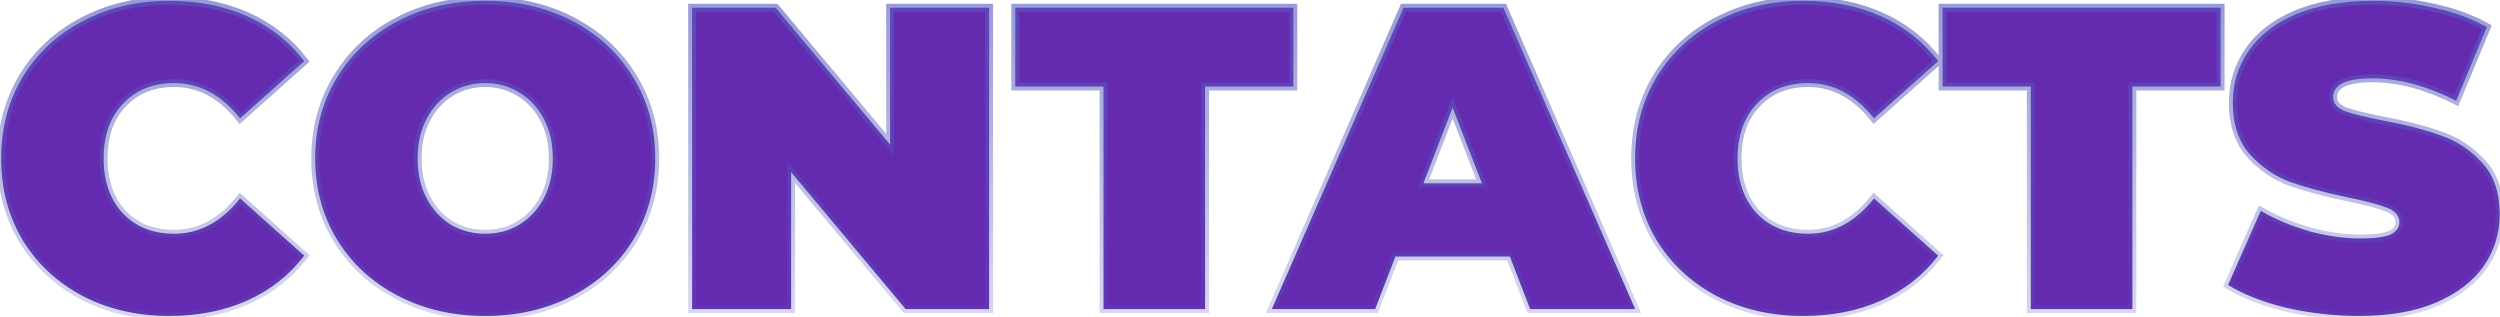 <svg width="1270" height="161" viewBox="0 0 1270 161" fill="none" xmlns="http://www.w3.org/2000/svg">
<mask id="path-1-outside-1_97_15478" maskUnits="userSpaceOnUse" x="-2" y="-2" width="1274" height="165" fill="black">
<rect fill="white" x="-2" y="-2" width="1274" height="165"/>
<path d="M85.884 160.499C69.703 160.499 55.125 157.146 42.151 150.44C29.177 143.588 18.972 134.113 11.538 122.013C4.249 109.768 0.604 95.919 0.604 80.467C0.604 65.014 4.249 51.238 11.538 39.139C18.972 26.893 29.177 17.418 42.151 10.712C55.125 3.86 69.703 0.435 85.884 0.435C100.754 0.435 114.02 3.059 125.682 8.307C137.344 13.555 146.965 21.135 154.546 31.048L121.964 60.131C112.489 48.177 101.337 42.2 88.508 42.2C77.721 42.2 69.047 45.699 62.487 52.696C55.927 59.548 52.647 68.804 52.647 80.467C52.647 92.129 55.927 101.459 62.487 108.456C69.047 115.308 77.721 118.733 88.508 118.733C101.337 118.733 112.489 112.756 121.964 100.803L154.546 129.885C146.965 139.798 137.344 147.379 125.682 152.627C114.02 157.875 100.754 160.499 85.884 160.499ZM246.493 160.499C230.02 160.499 215.224 157.073 202.104 150.221C188.984 143.37 178.707 133.894 171.272 121.795C163.837 109.549 160.12 95.773 160.12 80.467C160.12 65.16 163.837 51.457 171.272 39.357C178.707 27.112 188.984 17.564 202.104 10.712C215.224 3.86 230.02 0.435 246.493 0.435C262.966 0.435 277.763 3.86 290.883 10.712C304.003 17.564 314.28 27.112 321.715 39.357C329.149 51.457 332.867 65.16 332.867 80.467C332.867 95.773 329.149 109.549 321.715 121.795C314.28 133.894 304.003 143.37 290.883 150.221C277.763 157.073 262.966 160.499 246.493 160.499ZM246.493 118.733C252.908 118.733 258.666 117.203 263.768 114.141C269.016 110.934 273.171 106.488 276.232 100.803C279.293 94.972 280.824 88.193 280.824 80.467C280.824 72.74 279.293 66.035 276.232 60.349C273.171 54.518 269.016 50.072 263.768 47.011C258.666 43.804 252.908 42.2 246.493 42.2C240.079 42.2 234.248 43.804 229 47.011C223.898 50.072 219.816 54.518 216.755 60.349C213.693 66.035 212.163 72.74 212.163 80.467C212.163 88.193 213.693 94.972 216.755 100.803C219.816 106.488 223.898 110.934 229 114.141C234.248 117.203 240.079 118.733 246.493 118.733ZM502.477 3.933V157H460.056L401.89 87.464V157H351.597V3.933H394.018L452.184 73.469V3.933H502.477ZM560.579 43.949H515.752V3.933H657.011V43.949H612.184V157H560.579V43.949ZM767.031 130.323H708.866L698.588 157H646.108L713.02 3.933H763.751L830.663 157H777.308L767.031 130.323ZM752.818 93.149L737.948 54.664L723.079 93.149H752.818ZM915.921 160.499C899.74 160.499 885.162 157.146 872.187 150.44C859.213 143.588 849.009 134.113 841.574 122.013C834.285 109.768 830.641 95.919 830.641 80.467C830.641 65.014 834.285 51.238 841.574 39.139C849.009 26.893 859.213 17.418 872.187 10.712C885.162 3.86 899.74 0.435 915.921 0.435C930.79 0.435 944.056 3.059 955.718 8.307C967.38 13.555 977.002 21.135 984.582 31.048L952.001 60.131C942.525 48.177 931.373 42.2 918.545 42.2C907.757 42.2 899.083 45.699 892.523 52.696C885.963 59.548 882.684 68.804 882.684 80.467C882.684 92.129 885.963 101.459 892.523 108.456C899.083 115.308 907.757 118.733 918.545 118.733C931.373 118.733 942.525 112.756 952.001 100.803L984.582 129.885C977.002 139.798 967.38 147.379 955.718 152.627C944.056 157.875 930.79 160.499 915.921 160.499ZM1031.65 43.949H986.825V3.933H1128.08V43.949H1083.26V157H1031.65V43.949ZM1198.56 160.499C1185.88 160.499 1173.49 159.114 1161.39 156.344C1149.43 153.428 1139.59 149.565 1131.87 144.755L1148.48 107.144C1155.77 111.372 1163.94 114.797 1172.98 117.421C1182.01 119.9 1190.69 121.139 1199 121.139C1206.14 121.139 1211.24 120.483 1214.3 119.171C1217.36 117.713 1218.9 115.599 1218.9 112.829C1218.9 109.622 1216.85 107.217 1212.77 105.613C1208.84 104.01 1202.28 102.26 1193.09 100.365C1181.28 97.887 1171.44 95.263 1163.57 92.493C1155.7 89.578 1148.85 84.913 1143.02 78.499C1137.19 71.939 1134.27 63.119 1134.27 52.04C1134.27 42.419 1136.97 33.672 1142.36 25.8C1147.76 17.928 1155.77 11.732 1166.42 7.213C1177.2 2.694 1190.25 0.435 1205.56 0.435C1216.05 0.435 1226.33 1.601 1236.39 3.933C1246.59 6.12 1255.56 9.4 1263.28 13.773L1247.76 51.165C1232.74 43.585 1218.53 39.795 1205.12 39.795C1191.85 39.795 1185.22 43.002 1185.22 49.416C1185.22 52.477 1187.19 54.81 1191.12 56.413C1195.06 57.871 1201.55 59.475 1210.59 61.224C1222.25 63.411 1232.09 65.962 1240.11 68.877C1248.12 71.647 1255.05 76.239 1260.88 82.653C1266.86 89.068 1269.84 97.814 1269.84 108.893C1269.84 118.515 1267.15 127.261 1261.75 135.133C1256.36 142.86 1248.27 149.055 1237.48 153.72C1226.84 158.239 1213.87 160.499 1198.56 160.499Z"/>
</mask>
<path d="M85.884 160.499C69.703 160.499 55.125 157.146 42.151 150.44C29.177 143.588 18.972 134.113 11.538 122.013C4.249 109.768 0.604 95.919 0.604 80.467C0.604 65.014 4.249 51.238 11.538 39.139C18.972 26.893 29.177 17.418 42.151 10.712C55.125 3.86 69.703 0.435 85.884 0.435C100.754 0.435 114.02 3.059 125.682 8.307C137.344 13.555 146.965 21.135 154.546 31.048L121.964 60.131C112.489 48.177 101.337 42.2 88.508 42.2C77.721 42.2 69.047 45.699 62.487 52.696C55.927 59.548 52.647 68.804 52.647 80.467C52.647 92.129 55.927 101.459 62.487 108.456C69.047 115.308 77.721 118.733 88.508 118.733C101.337 118.733 112.489 112.756 121.964 100.803L154.546 129.885C146.965 139.798 137.344 147.379 125.682 152.627C114.02 157.875 100.754 160.499 85.884 160.499ZM246.493 160.499C230.02 160.499 215.224 157.073 202.104 150.221C188.984 143.37 178.707 133.894 171.272 121.795C163.837 109.549 160.12 95.773 160.12 80.467C160.12 65.16 163.837 51.457 171.272 39.357C178.707 27.112 188.984 17.564 202.104 10.712C215.224 3.86 230.02 0.435 246.493 0.435C262.966 0.435 277.763 3.86 290.883 10.712C304.003 17.564 314.28 27.112 321.715 39.357C329.149 51.457 332.867 65.16 332.867 80.467C332.867 95.773 329.149 109.549 321.715 121.795C314.28 133.894 304.003 143.37 290.883 150.221C277.763 157.073 262.966 160.499 246.493 160.499ZM246.493 118.733C252.908 118.733 258.666 117.203 263.768 114.141C269.016 110.934 273.171 106.488 276.232 100.803C279.293 94.972 280.824 88.193 280.824 80.467C280.824 72.74 279.293 66.035 276.232 60.349C273.171 54.518 269.016 50.072 263.768 47.011C258.666 43.804 252.908 42.2 246.493 42.2C240.079 42.2 234.248 43.804 229 47.011C223.898 50.072 219.816 54.518 216.755 60.349C213.693 66.035 212.163 72.74 212.163 80.467C212.163 88.193 213.693 94.972 216.755 100.803C219.816 106.488 223.898 110.934 229 114.141C234.248 117.203 240.079 118.733 246.493 118.733ZM502.477 3.933V157H460.056L401.89 87.464V157H351.597V3.933H394.018L452.184 73.469V3.933H502.477ZM560.579 43.949H515.752V3.933H657.011V43.949H612.184V157H560.579V43.949ZM767.031 130.323H708.866L698.588 157H646.108L713.02 3.933H763.751L830.663 157H777.308L767.031 130.323ZM752.818 93.149L737.948 54.664L723.079 93.149H752.818ZM915.921 160.499C899.74 160.499 885.162 157.146 872.187 150.44C859.213 143.588 849.009 134.113 841.574 122.013C834.285 109.768 830.641 95.919 830.641 80.467C830.641 65.014 834.285 51.238 841.574 39.139C849.009 26.893 859.213 17.418 872.187 10.712C885.162 3.86 899.74 0.435 915.921 0.435C930.79 0.435 944.056 3.059 955.718 8.307C967.38 13.555 977.002 21.135 984.582 31.048L952.001 60.131C942.525 48.177 931.373 42.2 918.545 42.2C907.757 42.2 899.083 45.699 892.523 52.696C885.963 59.548 882.684 68.804 882.684 80.467C882.684 92.129 885.963 101.459 892.523 108.456C899.083 115.308 907.757 118.733 918.545 118.733C931.373 118.733 942.525 112.756 952.001 100.803L984.582 129.885C977.002 139.798 967.38 147.379 955.718 152.627C944.056 157.875 930.79 160.499 915.921 160.499ZM1031.65 43.949H986.825V3.933H1128.08V43.949H1083.26V157H1031.65V43.949ZM1198.56 160.499C1185.88 160.499 1173.49 159.114 1161.39 156.344C1149.43 153.428 1139.59 149.565 1131.87 144.755L1148.48 107.144C1155.77 111.372 1163.94 114.797 1172.98 117.421C1182.01 119.9 1190.69 121.139 1199 121.139C1206.14 121.139 1211.24 120.483 1214.3 119.171C1217.36 117.713 1218.9 115.599 1218.9 112.829C1218.9 109.622 1216.85 107.217 1212.77 105.613C1208.84 104.01 1202.28 102.26 1193.09 100.365C1181.28 97.887 1171.44 95.263 1163.57 92.493C1155.7 89.578 1148.85 84.913 1143.02 78.499C1137.19 71.939 1134.27 63.119 1134.27 52.04C1134.27 42.419 1136.97 33.672 1142.36 25.8C1147.76 17.928 1155.77 11.732 1166.42 7.213C1177.2 2.694 1190.25 0.435 1205.56 0.435C1216.05 0.435 1226.33 1.601 1236.39 3.933C1246.59 6.12 1255.56 9.4 1263.28 13.773L1247.76 51.165C1232.74 43.585 1218.53 39.795 1205.12 39.795C1191.85 39.795 1185.22 43.002 1185.22 49.416C1185.22 52.477 1187.19 54.81 1191.12 56.413C1195.06 57.871 1201.55 59.475 1210.59 61.224C1222.25 63.411 1232.09 65.962 1240.11 68.877C1248.12 71.647 1255.05 76.239 1260.88 82.653C1266.86 89.068 1269.84 97.814 1269.84 108.893C1269.84 118.515 1267.15 127.261 1261.75 135.133C1256.36 142.86 1248.27 149.055 1237.48 153.72C1226.84 158.239 1213.87 160.499 1198.56 160.499Z" fill="#642BB0"/>
<path d="M42.151 150.44L41.217 152.209L41.225 152.213L41.233 152.217L42.151 150.44ZM11.538 122.013L9.819 123.036L9.826 123.048L9.834 123.06L11.538 122.013ZM11.538 39.139L9.828 38.101L9.825 38.107L11.538 39.139ZM42.151 10.712L43.069 12.489L43.077 12.485L43.085 12.48L42.151 10.712ZM125.682 8.307L124.861 10.13L125.682 8.307ZM154.546 31.048L155.878 32.54L157.26 31.306L156.134 29.833L154.546 31.048ZM121.964 60.131L120.397 61.373L121.714 63.035L123.296 61.623L121.964 60.131ZM62.487 52.696L63.932 54.079L63.939 54.072L63.946 54.064L62.487 52.696ZM62.487 108.456L61.028 109.824L61.035 109.832L61.042 109.839L62.487 108.456ZM121.964 100.803L123.296 99.311L121.714 97.899L120.397 99.56L121.964 100.803ZM154.546 129.885L156.134 131.1L157.26 129.628L155.878 128.393L154.546 129.885ZM125.682 152.627L124.861 150.803L125.682 152.627ZM85.884 158.499C69.988 158.499 55.73 155.207 43.069 148.663L41.233 152.217C54.52 159.085 69.419 162.499 85.884 162.499V158.499ZM43.085 148.671C30.416 141.981 20.483 132.75 13.242 120.966L9.834 123.06C17.462 135.475 27.937 145.196 41.217 152.209L43.085 148.671ZM13.256 120.99C6.167 109.08 2.604 95.59 2.604 80.467H-1.396C-1.396 96.248 2.331 110.456 9.819 123.036L13.256 120.99ZM2.604 80.467C2.604 65.343 6.167 51.93 13.251 40.171L9.825 38.107C2.331 50.547 -1.396 64.686 -1.396 80.467H2.604ZM13.247 40.177C20.487 28.252 30.415 19.029 43.069 12.489L41.233 8.935C27.939 15.806 17.457 25.535 9.828 38.101L13.247 40.177ZM43.085 12.48C55.743 5.796 69.995 2.435 85.884 2.435V-1.565C69.412 -1.565 54.508 1.925 41.217 8.943L43.085 12.48ZM85.884 2.435C100.516 2.435 113.495 5.016 124.861 10.13L126.502 6.483C114.544 1.101 100.991 -1.565 85.884 -1.565V2.435ZM124.861 10.13C136.229 15.246 145.583 22.62 152.957 32.263L156.134 29.833C148.347 19.65 138.459 11.863 126.502 6.483L124.861 10.13ZM153.214 29.556L120.633 58.639L123.296 61.623L155.878 32.54L153.214 29.556ZM123.532 58.888C113.757 46.557 102.066 40.2 88.508 40.2V44.2C100.608 44.2 111.221 49.797 120.397 61.373L123.532 58.888ZM88.508 40.2C77.244 40.2 68.015 43.875 61.028 51.328L63.946 54.064C70.079 47.522 78.198 44.2 88.508 44.2V40.2ZM61.042 51.313C54.048 58.618 50.647 68.414 50.647 80.467H54.647C54.647 69.195 57.806 60.477 63.932 54.079L61.042 51.313ZM50.647 80.467C50.647 92.521 54.049 102.379 61.028 109.824L63.946 107.088C57.806 100.538 54.647 91.737 54.647 80.467H50.647ZM61.042 109.839C68.033 117.14 77.257 120.733 88.508 120.733V116.733C78.184 116.733 70.061 113.475 63.932 107.073L61.042 109.839ZM88.508 120.733C102.066 120.733 113.757 114.376 123.532 102.045L120.397 99.56C111.221 111.136 100.608 116.733 88.508 116.733V120.733ZM120.633 102.295L153.214 131.377L155.878 128.393L123.296 99.311L120.633 102.295ZM152.957 128.67C145.583 138.313 136.229 145.687 124.861 150.803L126.502 154.451C138.459 149.07 148.347 141.283 156.134 131.1L152.957 128.67ZM124.861 150.803C113.495 155.917 100.516 158.499 85.884 158.499V162.499C100.991 162.499 114.544 159.832 126.502 154.451L124.861 150.803ZM202.104 150.221L203.03 148.449L202.104 150.221ZM171.272 121.795L169.562 122.833L169.568 122.842L171.272 121.795ZM171.272 39.357L172.976 40.404L172.982 40.395L171.272 39.357ZM290.883 10.712L291.809 8.939L290.883 10.712ZM321.715 39.357L320.005 40.395L320.011 40.404L321.715 39.357ZM321.715 121.795L323.419 122.842L323.424 122.833L321.715 121.795ZM290.883 150.221L291.809 151.994L290.883 150.221ZM263.768 114.141L264.797 115.856L264.804 115.852L264.811 115.848L263.768 114.141ZM276.232 100.803L277.993 101.751L277.998 101.742L278.003 101.732L276.232 100.803ZM276.232 60.349L274.461 61.279L274.466 61.288L274.471 61.297L276.232 60.349ZM263.768 47.011L262.704 48.704L262.732 48.722L262.76 48.738L263.768 47.011ZM229 47.011L230.029 48.726L230.036 48.721L230.043 48.717L229 47.011ZM216.755 60.349L218.516 61.297L218.521 61.288L218.525 61.279L216.755 60.349ZM216.755 100.803L214.984 101.732L214.989 101.742L214.994 101.751L216.755 100.803ZM229 114.141L227.936 115.835L227.964 115.852L227.992 115.869L229 114.141ZM246.493 158.499C230.306 158.499 215.833 155.135 203.03 148.449L201.178 151.994C214.615 159.011 229.735 162.499 246.493 162.499V158.499ZM203.03 148.449C190.216 141.757 180.213 132.526 172.976 120.748L169.568 122.842C177.2 135.262 187.752 144.983 201.178 151.994L203.03 148.449ZM172.982 120.757C165.75 108.846 162.12 95.433 162.12 80.467H158.12C158.12 96.113 161.925 110.253 169.562 122.833L172.982 120.757ZM162.12 80.467C162.12 65.5 165.75 52.164 172.976 40.404L169.568 38.31C161.925 50.749 158.12 64.82 158.12 80.467H162.12ZM172.982 40.395C180.22 28.473 190.222 19.173 203.03 12.485L201.178 8.939C187.746 15.954 177.193 25.752 169.562 38.319L172.982 40.395ZM203.03 12.485C215.833 5.799 230.306 2.435 246.493 2.435V-1.565C229.735 -1.565 214.615 1.922 201.178 8.939L203.03 12.485ZM246.493 2.435C262.681 2.435 277.154 5.799 289.957 12.485L291.809 8.939C278.372 1.922 263.252 -1.565 246.493 -1.565V2.435ZM289.957 12.485C302.765 19.173 312.766 28.473 320.005 40.395L323.424 38.319C315.794 25.752 305.241 15.954 291.809 8.939L289.957 12.485ZM320.011 40.404C327.237 52.164 330.867 65.5 330.867 80.467H334.867C334.867 64.82 331.062 50.749 323.419 38.31L320.011 40.404ZM330.867 80.467C330.867 95.433 327.237 108.846 320.005 120.757L323.424 122.833C331.062 110.253 334.867 96.113 334.867 80.467H330.867ZM320.011 120.748C312.773 132.526 302.771 141.757 289.957 148.449L291.809 151.994C305.235 144.983 315.787 135.262 323.419 122.842L320.011 120.748ZM289.957 148.449C277.154 155.135 262.681 158.499 246.493 158.499V162.499C263.252 162.499 278.372 159.011 291.809 151.994L289.957 148.449ZM246.493 120.733C253.241 120.733 259.36 119.119 264.797 115.856L262.739 112.426C257.972 115.287 252.574 116.733 246.493 116.733V120.733ZM264.811 115.848C270.377 112.447 274.772 107.732 277.993 101.751L274.471 99.855C271.569 105.244 267.656 109.422 262.725 112.435L264.811 115.848ZM278.003 101.732C281.239 95.569 282.824 88.461 282.824 80.467H278.824C278.824 87.925 277.348 94.374 274.461 99.873L278.003 101.732ZM282.824 80.467C282.824 72.474 281.239 65.43 277.993 59.401L274.471 61.297C277.347 66.639 278.824 73.007 278.824 80.467H282.824ZM278.003 59.42C274.782 53.285 270.375 48.549 264.776 45.283L262.76 48.738C267.657 51.595 271.559 55.751 274.461 61.279L278.003 59.42ZM264.832 45.317C259.391 41.897 253.259 40.2 246.493 40.2V44.2C252.556 44.2 257.941 45.71 262.704 48.704L264.832 45.317ZM246.493 40.2C239.728 40.2 233.533 41.897 227.957 45.304L230.043 48.717C234.963 45.711 240.431 44.2 246.493 44.2V40.2ZM227.971 45.296C222.521 48.566 218.197 53.3 214.984 59.42L218.525 61.279C221.435 55.737 225.274 51.578 230.029 48.726L227.971 45.296ZM214.994 59.401C211.747 65.43 210.163 72.474 210.163 80.467H214.163C214.163 73.007 215.639 66.639 218.516 61.297L214.994 59.401ZM210.163 80.467C210.163 88.461 211.748 95.569 214.984 101.732L218.525 99.873C215.639 94.374 214.163 87.925 214.163 80.467H210.163ZM214.994 101.751C218.207 107.718 222.52 112.43 227.936 115.835L230.064 112.448C225.276 109.438 221.425 105.258 218.516 99.855L214.994 101.751ZM227.992 115.869C233.563 119.119 239.746 120.733 246.493 120.733V116.733C240.413 116.733 234.933 115.287 230.008 112.414L227.992 115.869ZM502.477 3.933H504.477V1.933H502.477V3.933ZM502.477 157V159H504.477V157H502.477ZM460.056 157L458.521 158.283L459.121 159H460.056V157ZM401.89 87.464L403.424 86.181L399.89 81.956V87.464H401.89ZM401.89 157V159H403.89V157H401.89ZM351.597 157H349.597V159H351.597V157ZM351.597 3.933V1.933H349.597V3.933H351.597ZM394.018 3.933L395.552 2.65L394.953 1.933H394.018V3.933ZM452.184 73.469L450.649 74.752L454.184 78.978V73.469H452.184ZM452.184 3.933V1.933H450.184V3.933H452.184ZM500.477 3.933V157H504.477V3.933H500.477ZM502.477 155H460.056V159H502.477V155ZM461.59 155.717L403.424 86.181L400.356 88.747L458.521 158.283L461.59 155.717ZM399.89 87.464V157H403.89V87.464H399.89ZM401.89 155H351.597V159H401.89V155ZM353.597 157V3.933H349.597V157H353.597ZM351.597 5.933H394.018V1.933H351.597V5.933ZM392.484 5.217L450.649 74.752L453.718 72.186L395.552 2.65L392.484 5.217ZM454.184 73.469V3.933H450.184V73.469H454.184ZM452.184 5.933H502.477V1.933H452.184V5.933ZM560.579 43.949H562.579V41.949H560.579V43.949ZM515.752 43.949H513.752V45.949H515.752V43.949ZM515.752 3.933V1.933H513.752V3.933H515.752ZM657.011 3.933H659.011V1.933H657.011V3.933ZM657.011 43.949V45.949H659.011V43.949H657.011ZM612.184 43.949V41.949H610.184V43.949H612.184ZM612.184 157V159H614.184V157H612.184ZM560.579 157H558.579V159H560.579V157ZM560.579 41.949H515.752V45.949H560.579V41.949ZM517.752 43.949V3.933H513.752V43.949H517.752ZM515.752 5.933H657.011V1.933H515.752V5.933ZM655.011 3.933V43.949H659.011V3.933H655.011ZM657.011 41.949H612.184V45.949H657.011V41.949ZM610.184 43.949V157H614.184V43.949H610.184ZM612.184 155H560.579V159H612.184V155ZM562.579 157V43.949H558.579V157H562.579ZM767.031 130.323L768.897 129.604L768.404 128.323H767.031V130.323ZM708.866 130.323V128.323H707.493L706.999 129.604L708.866 130.323ZM698.588 157V159H699.961L700.455 157.719L698.588 157ZM646.108 157L644.276 156.199L643.051 159H646.108V157ZM713.02 3.933V1.933H711.712L711.188 3.132L713.02 3.933ZM763.751 3.933L765.584 3.132L765.06 1.933H763.751V3.933ZM830.663 157V159H833.72L832.496 156.199L830.663 157ZM777.308 157L775.442 157.719L775.936 159H777.308V157ZM752.818 93.149V95.149H755.735L754.683 92.428L752.818 93.149ZM737.948 54.664L739.814 53.943L737.948 49.115L736.083 53.943L737.948 54.664ZM723.079 93.149L721.213 92.428L720.162 95.149H723.079V93.149ZM767.031 128.323H708.866V132.323H767.031V128.323ZM706.999 129.604L696.722 156.281L700.455 157.719L710.732 131.042L706.999 129.604ZM698.588 155H646.108V159H698.588V155ZM647.941 157.801L714.853 4.734L711.188 3.132L644.276 156.199L647.941 157.801ZM713.02 5.933H763.751V1.933H713.02V5.933ZM761.919 4.734L828.831 157.801L832.496 156.199L765.584 3.132L761.919 4.734ZM830.663 155H777.308V159H830.663V155ZM779.175 156.281L768.897 129.604L765.165 131.042L775.442 157.719L779.175 156.281ZM754.683 92.428L739.814 53.943L736.083 55.385L750.952 93.87L754.683 92.428ZM736.083 53.943L721.213 92.428L724.945 93.87L739.814 55.385L736.083 53.943ZM723.079 95.149H752.818V91.149H723.079V95.149ZM872.188 150.44L871.254 152.209L871.261 152.213L871.269 152.217L872.188 150.44ZM841.574 122.013L839.856 123.036L839.863 123.048L839.87 123.06L841.574 122.013ZM841.574 39.139L839.865 38.101L839.861 38.107L841.574 39.139ZM872.188 10.712L873.106 12.489L873.114 12.485L873.121 12.48L872.188 10.712ZM955.718 8.307L954.897 10.13L955.718 8.307ZM984.582 31.048L985.914 32.54L987.297 31.306L986.171 29.833L984.582 31.048ZM952.001 60.131L950.434 61.373L951.751 63.035L953.333 61.623L952.001 60.131ZM892.523 52.696L893.968 54.079L893.975 54.072L893.983 54.064L892.523 52.696ZM892.523 108.456L891.064 109.824L891.072 109.832L891.079 109.839L892.523 108.456ZM952.001 100.803L953.333 99.311L951.751 97.899L950.434 99.56L952.001 100.803ZM984.582 129.885L986.171 131.1L987.297 129.628L985.914 128.393L984.582 129.885ZM955.718 152.627L954.897 150.803L955.718 152.627ZM915.921 158.499C900.024 158.499 885.767 155.207 873.106 148.663L871.269 152.217C884.557 159.085 899.455 162.499 915.921 162.499V158.499ZM873.121 148.671C860.453 141.981 850.519 132.75 843.278 120.966L839.87 123.06C847.499 135.475 857.974 145.196 871.254 152.209L873.121 148.671ZM843.293 120.99C836.203 109.08 832.641 95.59 832.641 80.467H828.641C828.641 96.248 832.367 110.456 839.856 123.036L843.293 120.99ZM832.641 80.467C832.641 65.343 836.203 51.93 843.287 40.171L839.861 38.107C832.367 50.547 828.641 64.686 828.641 80.467H832.641ZM843.284 40.177C850.524 28.252 860.452 19.029 873.106 12.489L871.269 8.935C857.975 15.806 847.494 25.535 839.865 38.101L843.284 40.177ZM873.121 12.48C885.779 5.796 900.031 2.435 915.921 2.435V-1.565C899.448 -1.565 884.544 1.925 871.254 8.943L873.121 12.48ZM915.921 2.435C930.553 2.435 943.532 5.016 954.897 10.13L956.539 6.483C944.58 1.101 931.027 -1.565 915.921 -1.565V2.435ZM954.897 10.13C966.265 15.246 975.62 22.62 982.993 32.263L986.171 29.833C978.384 19.65 968.496 11.863 956.539 6.483L954.897 10.13ZM983.25 29.556L950.669 58.639L953.333 61.623L985.914 32.54L983.25 29.556ZM953.568 58.888C943.793 46.557 932.102 40.2 918.545 40.2V44.2C930.644 44.2 941.257 49.797 950.434 61.373L953.568 58.888ZM918.545 40.2C907.281 40.2 898.052 43.875 891.064 51.328L893.983 54.064C900.115 47.522 908.234 44.2 918.545 44.2V40.2ZM891.079 51.313C884.085 58.618 880.683 68.414 880.683 80.467H884.683C884.683 69.195 887.842 60.477 893.968 54.079L891.079 51.313ZM880.683 80.467C880.683 92.521 884.085 102.379 891.064 109.824L893.983 107.088C887.842 100.538 884.683 91.737 884.683 80.467H880.683ZM891.079 109.839C898.069 117.14 907.294 120.733 918.545 120.733V116.733C908.221 116.733 900.098 113.475 893.968 107.073L891.079 109.839ZM918.545 120.733C932.102 120.733 943.793 114.376 953.568 102.045L950.434 99.56C941.257 111.136 930.644 116.733 918.545 116.733V120.733ZM950.669 102.295L983.25 131.377L985.914 128.393L953.333 99.311L950.669 102.295ZM982.993 128.67C975.62 138.313 966.265 145.687 954.897 150.803L956.539 154.451C968.496 149.07 978.384 141.283 986.171 131.1L982.993 128.67ZM954.897 150.803C943.532 155.917 930.553 158.499 915.921 158.499V162.499C931.027 162.499 944.58 159.832 956.539 154.451L954.897 150.803ZM1031.65 43.949H1033.65V41.949H1031.65V43.949ZM986.825 43.949H984.825V45.949H986.825V43.949ZM986.825 3.933V1.933H984.825V3.933H986.825ZM1128.08 3.933H1130.08V1.933H1128.08V3.933ZM1128.08 43.949V45.949H1130.08V43.949H1128.08ZM1083.26 43.949V41.949H1081.26V43.949H1083.26ZM1083.26 157V159H1085.26V157H1083.26ZM1031.65 157H1029.65V159H1031.65V157ZM1031.65 41.949H986.825V45.949H1031.65V41.949ZM988.825 43.949V3.933H984.825V43.949H988.825ZM986.825 5.933H1128.08V1.933H986.825V5.933ZM1126.08 3.933V43.949H1130.08V3.933H1126.08ZM1128.08 41.949H1083.26V45.949H1128.08V41.949ZM1081.26 43.949V157H1085.26V43.949H1081.26ZM1083.26 155H1031.65V159H1083.26V155ZM1033.65 157V43.949H1029.65V157H1033.65ZM1161.39 156.344L1160.91 158.287L1160.93 158.29L1160.94 158.294L1161.39 156.344ZM1131.87 144.755L1130.04 143.946L1129.33 145.535L1130.81 146.452L1131.87 144.755ZM1148.48 107.144L1149.49 105.414L1147.56 104.294L1146.66 106.336L1148.48 107.144ZM1172.98 117.421L1172.42 119.342L1172.43 119.346L1172.45 119.35L1172.98 117.421ZM1214.3 119.171L1215.09 121.009L1215.13 120.993L1215.16 120.976L1214.3 119.171ZM1212.77 105.613L1212.02 107.466L1212.03 107.47L1212.04 107.475L1212.77 105.613ZM1193.09 100.365L1192.68 102.323L1192.69 102.324L1193.09 100.365ZM1163.57 92.493L1162.88 94.369L1162.89 94.374L1162.91 94.38L1163.57 92.493ZM1143.02 78.499L1141.52 79.827L1141.53 79.836L1141.54 79.844L1143.02 78.499ZM1142.36 25.8L1144.01 26.93L1142.36 25.8ZM1166.42 7.213L1165.64 5.369L1165.63 5.372L1166.42 7.213ZM1236.39 3.933L1235.94 5.882L1235.95 5.885L1235.97 5.889L1236.39 3.933ZM1263.28 13.773L1265.13 14.54L1265.81 12.905L1264.27 12.033L1263.28 13.773ZM1247.76 51.165L1246.86 52.951L1248.78 53.921L1249.61 51.932L1247.76 51.165ZM1191.12 56.413L1190.37 58.266L1190.4 58.278L1190.43 58.289L1191.12 56.413ZM1210.59 61.224L1210.21 63.188L1210.22 63.19L1210.59 61.224ZM1240.11 68.877L1239.42 70.757L1239.44 70.762L1239.45 70.768L1240.11 68.877ZM1260.88 82.653L1259.4 83.999L1259.41 84.008L1259.42 84.017L1260.88 82.653ZM1261.75 135.133L1263.39 136.278L1263.4 136.271L1263.4 136.264L1261.75 135.133ZM1237.48 153.72L1238.26 155.561L1238.28 155.556L1237.48 153.72ZM1198.56 158.499C1186.02 158.499 1173.78 157.13 1161.83 154.394L1160.94 158.294C1173.19 161.098 1185.73 162.499 1198.56 162.499V158.499ZM1161.86 154.401C1150.04 151.519 1140.42 147.724 1132.92 143.057L1130.81 146.452C1138.77 151.407 1148.82 155.338 1160.91 158.287L1161.86 154.401ZM1133.7 145.563L1150.31 107.952L1146.66 106.336L1130.04 143.946L1133.7 145.563ZM1147.48 108.874C1154.93 113.192 1163.24 116.678 1172.42 119.342L1173.53 115.501C1164.63 112.917 1156.62 109.551 1149.49 105.414L1147.48 108.874ZM1172.45 119.35C1181.64 121.87 1190.49 123.139 1199 123.139V119.139C1190.89 119.139 1182.39 117.929 1173.5 115.493L1172.45 119.35ZM1199 123.139C1206.17 123.139 1211.63 122.493 1215.09 121.009L1213.52 117.332C1210.86 118.472 1206.11 119.139 1199 119.139V123.139ZM1215.16 120.976C1216.91 120.145 1218.36 119.062 1219.37 117.665C1220.4 116.245 1220.9 114.608 1220.9 112.829H1216.9C1216.9 113.82 1216.63 114.625 1216.13 115.319C1215.61 116.036 1214.76 116.738 1213.44 117.365L1215.16 120.976ZM1220.9 112.829C1220.9 110.76 1220.22 108.897 1218.89 107.326C1217.59 105.793 1215.74 104.63 1213.5 103.752L1212.04 107.475C1213.89 108.2 1215.1 109.042 1215.84 109.914C1216.55 110.749 1216.9 111.691 1216.9 112.829H1220.9ZM1213.53 103.761C1209.41 102.083 1202.69 100.304 1193.5 98.407L1192.69 102.324C1201.86 104.217 1208.27 105.936 1212.02 107.466L1213.53 103.761ZM1193.5 98.408C1181.75 95.941 1172 93.338 1164.24 90.607L1162.91 94.38C1170.89 97.189 1180.82 99.834 1192.68 102.323L1193.5 98.408ZM1164.27 90.618C1156.71 87.817 1150.12 83.338 1144.5 77.153L1141.54 79.844C1147.58 86.487 1154.7 91.338 1162.88 94.369L1164.27 90.618ZM1144.51 77.17C1139.09 71.064 1136.27 62.762 1136.27 52.04H1132.27C1132.27 63.476 1135.29 72.813 1141.52 79.827L1144.51 77.17ZM1136.27 52.04C1136.27 42.819 1138.85 34.467 1144.01 26.93L1140.71 24.669C1135.09 32.877 1132.27 42.019 1132.27 52.04H1136.27ZM1144.01 26.93C1149.15 19.434 1156.83 13.456 1167.2 9.054L1165.63 5.372C1154.72 10.009 1146.36 16.422 1140.71 24.669L1144.01 26.93ZM1167.19 9.058C1177.67 4.668 1190.44 2.435 1205.56 2.435V-1.565C1190.06 -1.565 1176.74 0.721 1165.64 5.369L1167.19 9.058ZM1205.56 2.435C1215.9 2.435 1226.03 3.584 1235.94 5.882L1236.84 1.985C1226.63 -0.382 1216.2 -1.565 1205.56 -1.565V2.435ZM1235.97 5.889C1246.01 8.04 1254.78 11.256 1262.3 15.514L1264.27 12.033C1256.34 7.544 1247.18 4.2 1236.81 1.978L1235.97 5.889ZM1261.44 13.006L1245.91 50.398L1249.61 51.932L1265.13 14.54L1261.44 13.006ZM1248.66 49.38C1233.44 41.693 1218.91 37.795 1205.12 37.795V41.795C1218.15 41.795 1232.05 45.476 1246.86 52.951L1248.66 49.38ZM1205.12 37.795C1198.39 37.795 1193.05 38.598 1189.32 40.399C1187.43 41.313 1185.89 42.518 1184.82 44.072C1183.74 45.641 1183.22 47.448 1183.22 49.416H1187.22C1187.22 48.176 1187.53 47.178 1188.11 46.342C1188.7 45.49 1189.64 44.69 1191.07 44.001C1193.97 42.595 1198.58 41.795 1205.12 41.795V37.795ZM1183.22 49.416C1183.22 51.417 1183.88 53.223 1185.17 54.751C1186.43 56.242 1188.21 57.387 1190.37 58.266L1191.88 54.561C1190.1 53.836 1188.93 53.013 1188.23 52.172C1187.55 51.367 1187.22 50.476 1187.22 49.416H1183.22ZM1190.43 58.289C1194.53 59.808 1201.16 61.436 1210.21 63.188L1210.97 59.26C1201.94 57.513 1195.59 55.935 1191.82 54.538L1190.43 58.289ZM1210.22 63.19C1221.81 65.364 1231.54 67.89 1239.42 70.757L1240.79 66.998C1232.64 64.034 1222.69 61.458 1210.95 59.258L1210.22 63.19ZM1239.45 70.768C1247.15 73.425 1253.79 77.827 1259.4 83.999L1262.36 81.308C1256.31 74.651 1249.1 69.869 1240.76 66.987L1239.45 70.768ZM1259.42 84.017C1264.96 89.97 1267.84 98.181 1267.84 108.893H1271.84C1271.84 97.447 1268.75 88.165 1262.34 81.29L1259.42 84.017ZM1267.84 108.893C1267.84 118.115 1265.27 126.467 1260.1 134.003L1263.4 136.264C1269.03 128.056 1271.84 118.915 1271.84 108.893H1267.84ZM1260.11 133.988C1254.98 141.343 1247.22 147.33 1236.69 151.884L1238.28 155.556C1249.32 150.78 1257.74 144.376 1263.39 136.278L1260.11 133.988ZM1236.7 151.879C1226.37 156.265 1213.68 158.499 1198.56 158.499V162.499C1214.05 162.499 1227.31 160.213 1238.26 155.561L1236.7 151.879Z" fill="url(#paint0_linear_97_15478)" mask="url(#path-1-outside-1_97_15478)"/>
<defs>
<linearGradient id="paint0_linear_97_15478" x1="638.66" y1="-158.412" x2="638.66" y2="253.573" gradientUnits="userSpaceOnUse">
<stop stop-color="#5C60C6"/>
<stop offset="1" stop-color="#5155B5" stop-opacity="0"/>
</linearGradient>
</defs>
</svg>
